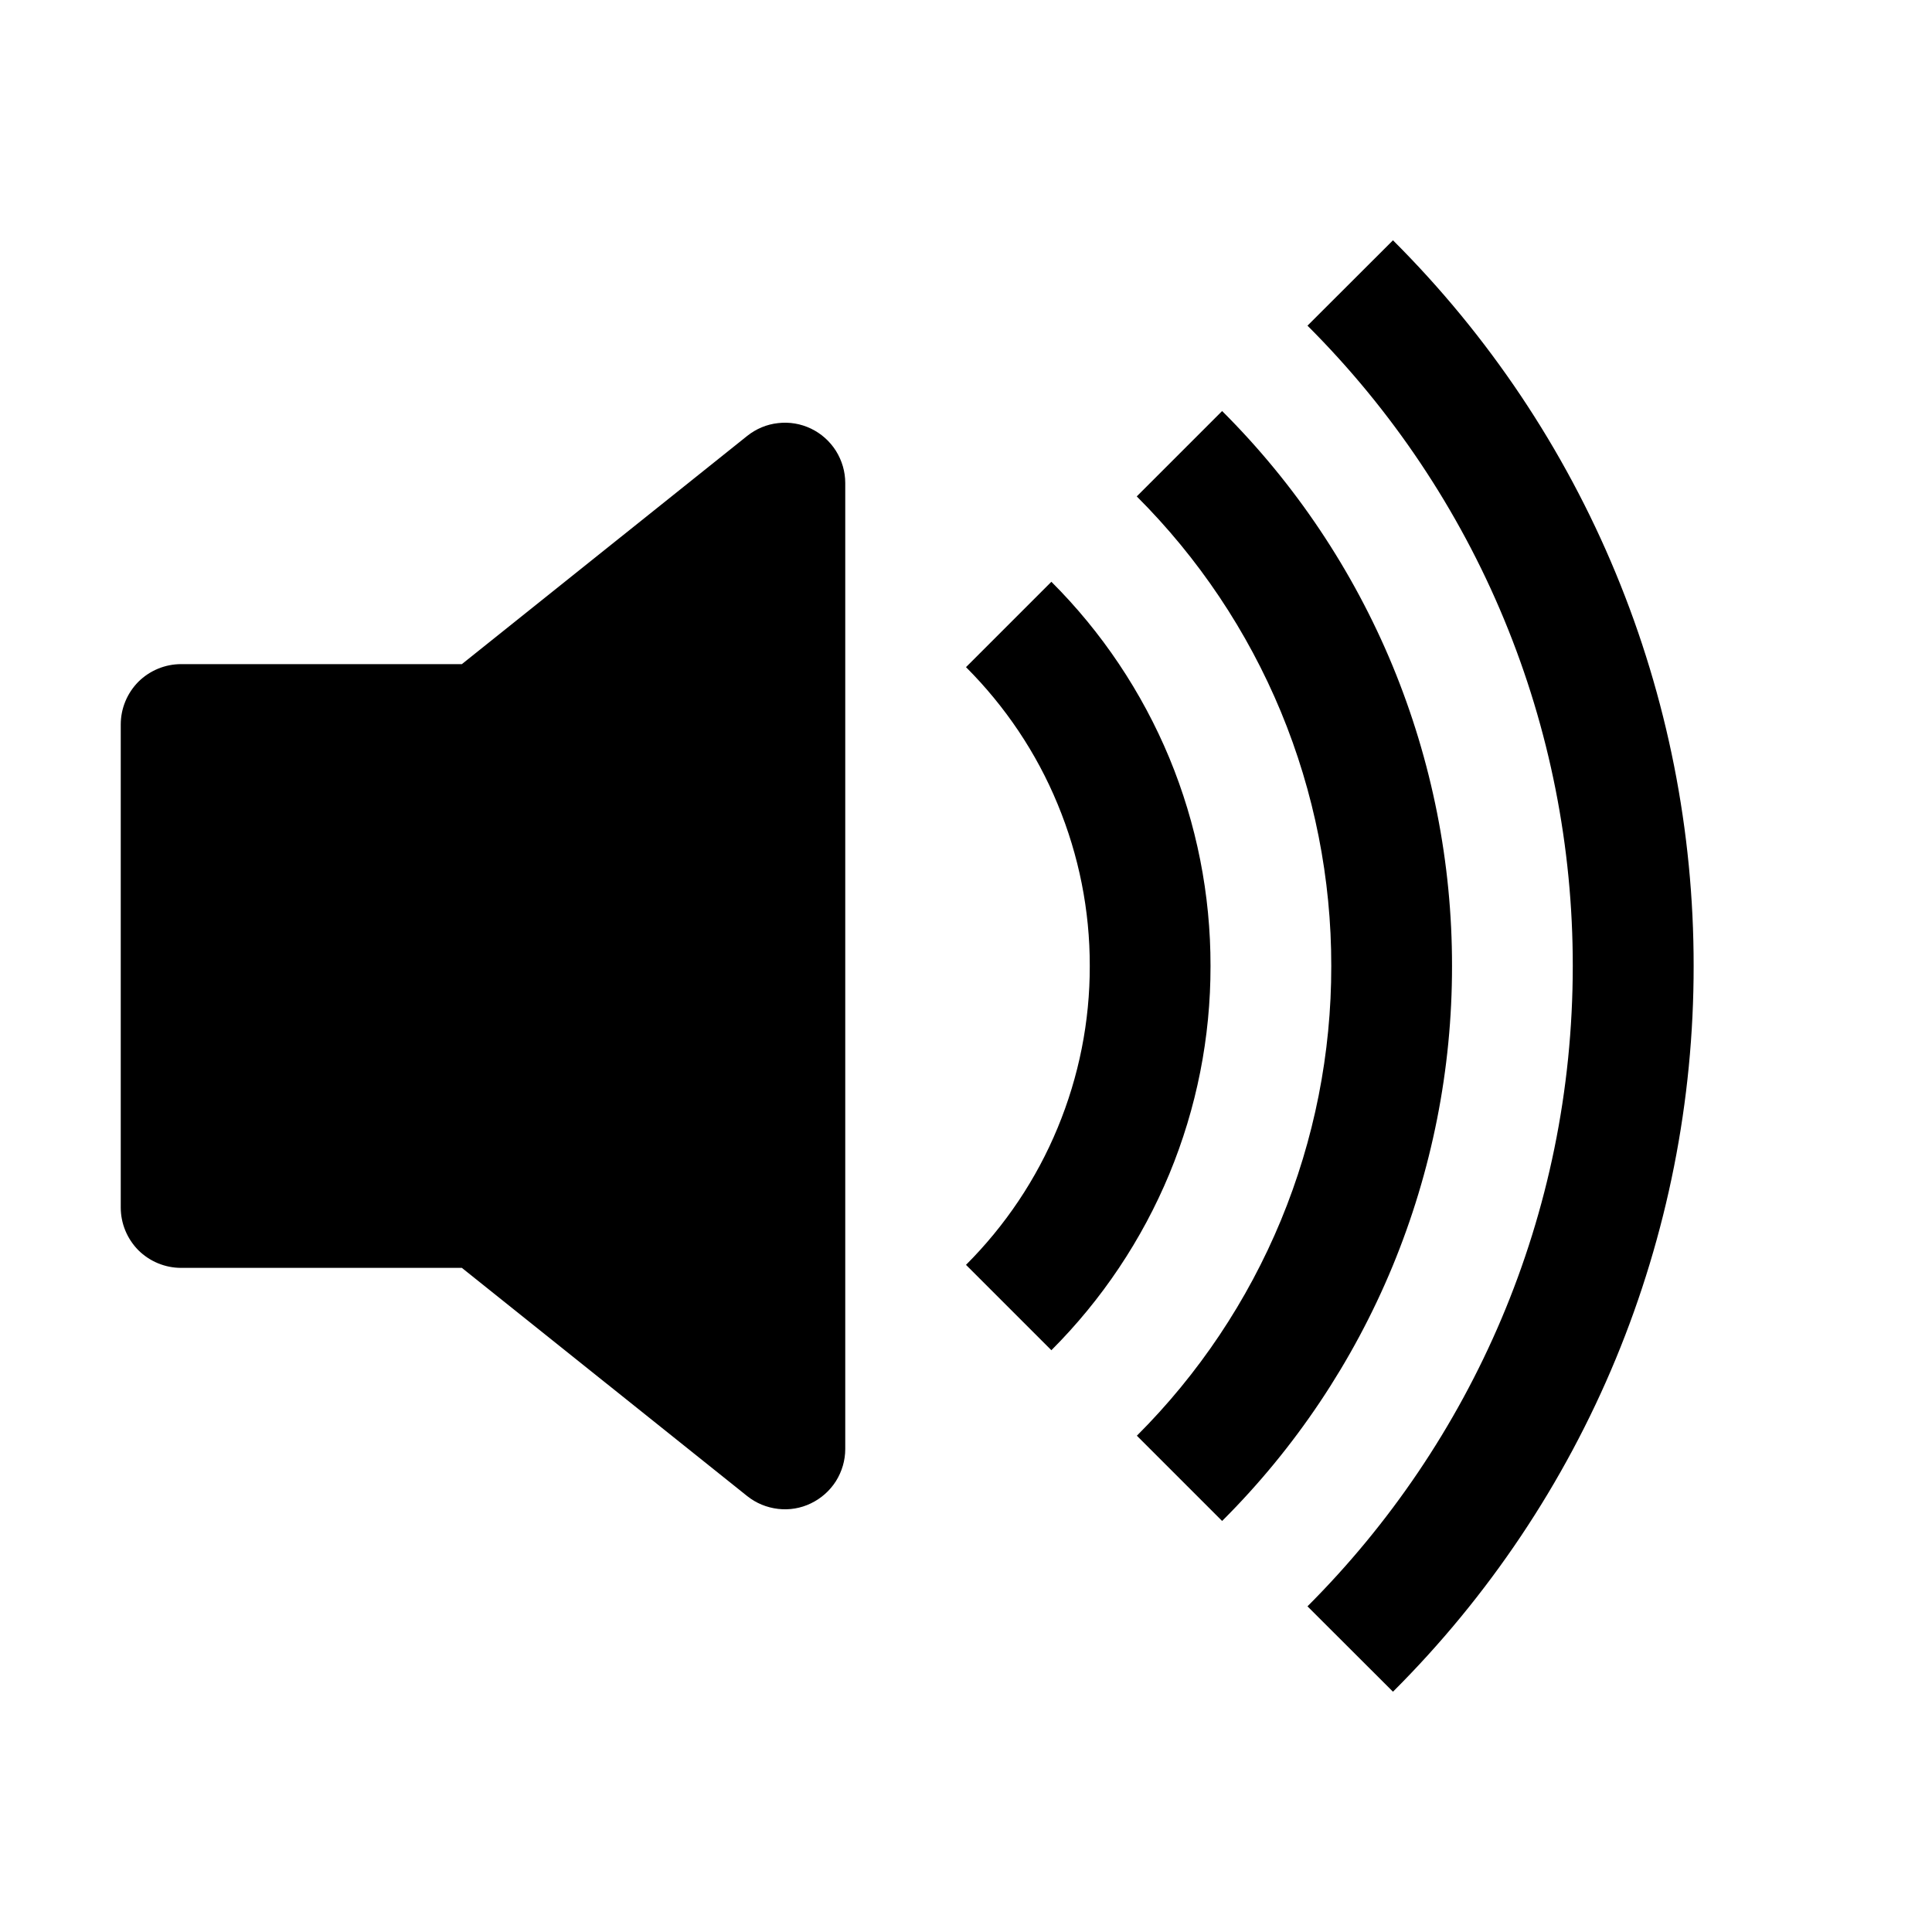 <svg width="16" height="16" viewBox="0 0 16 16" fill="none" xmlns="http://www.w3.org/2000/svg">
<path d="M11.536 14.01C12.326 13.222 12.954 12.285 13.381 11.254C13.808 10.222 14.027 9.116 14.026 8C14.027 6.884 13.808 5.778 13.381 4.747C12.954 3.715 12.326 2.778 11.536 1.99L10.828 2.697C11.525 3.393 12.079 4.219 12.456 5.129C12.833 6.039 13.026 7.015 13.025 8C13.025 10.071 12.185 11.946 10.828 13.303L11.536 14.01Z" fill="black"/>
<path d="M10.121 12.596C10.726 11.993 11.205 11.277 11.532 10.488C11.858 9.699 12.026 8.854 12.025 8C12.026 7.146 11.858 6.301 11.532 5.512C11.205 4.723 10.726 4.007 10.121 3.404L9.414 4.111C9.925 4.621 10.331 5.227 10.608 5.895C10.884 6.562 11.026 7.278 11.025 8C11.026 8.723 10.884 9.438 10.608 10.106C10.332 10.773 9.926 11.38 9.415 11.89L10.121 12.596Z" fill="black"/>
<path d="M8.707 11.182C9.125 10.764 9.457 10.268 9.684 9.722C9.91 9.176 10.026 8.591 10.025 8C10.026 7.409 9.91 6.823 9.684 6.277C9.457 5.731 9.125 5.235 8.707 4.818L8 5.525C8.325 5.85 8.584 6.235 8.759 6.66C8.935 7.085 9.026 7.54 9.025 8C9.026 8.46 8.935 8.915 8.759 9.34C8.584 9.764 8.325 10.15 8 10.475L8.707 11.182ZM6.717 3.55C6.802 3.591 6.873 3.655 6.923 3.734C6.973 3.814 7 3.906 7 4V12C7 12.094 6.973 12.186 6.923 12.266C6.873 12.345 6.801 12.409 6.716 12.45C6.632 12.491 6.537 12.507 6.444 12.496C6.35 12.485 6.262 12.449 6.188 12.39L3.825 10.5H1.5C1.367 10.5 1.24 10.447 1.146 10.354C1.053 10.26 1 10.133 1 10V6C1 5.867 1.053 5.74 1.146 5.646C1.24 5.553 1.367 5.5 1.5 5.5H3.825L6.188 3.61C6.262 3.551 6.35 3.514 6.444 3.504C6.537 3.493 6.632 3.509 6.717 3.55Z" fill="black"/>
</svg>
